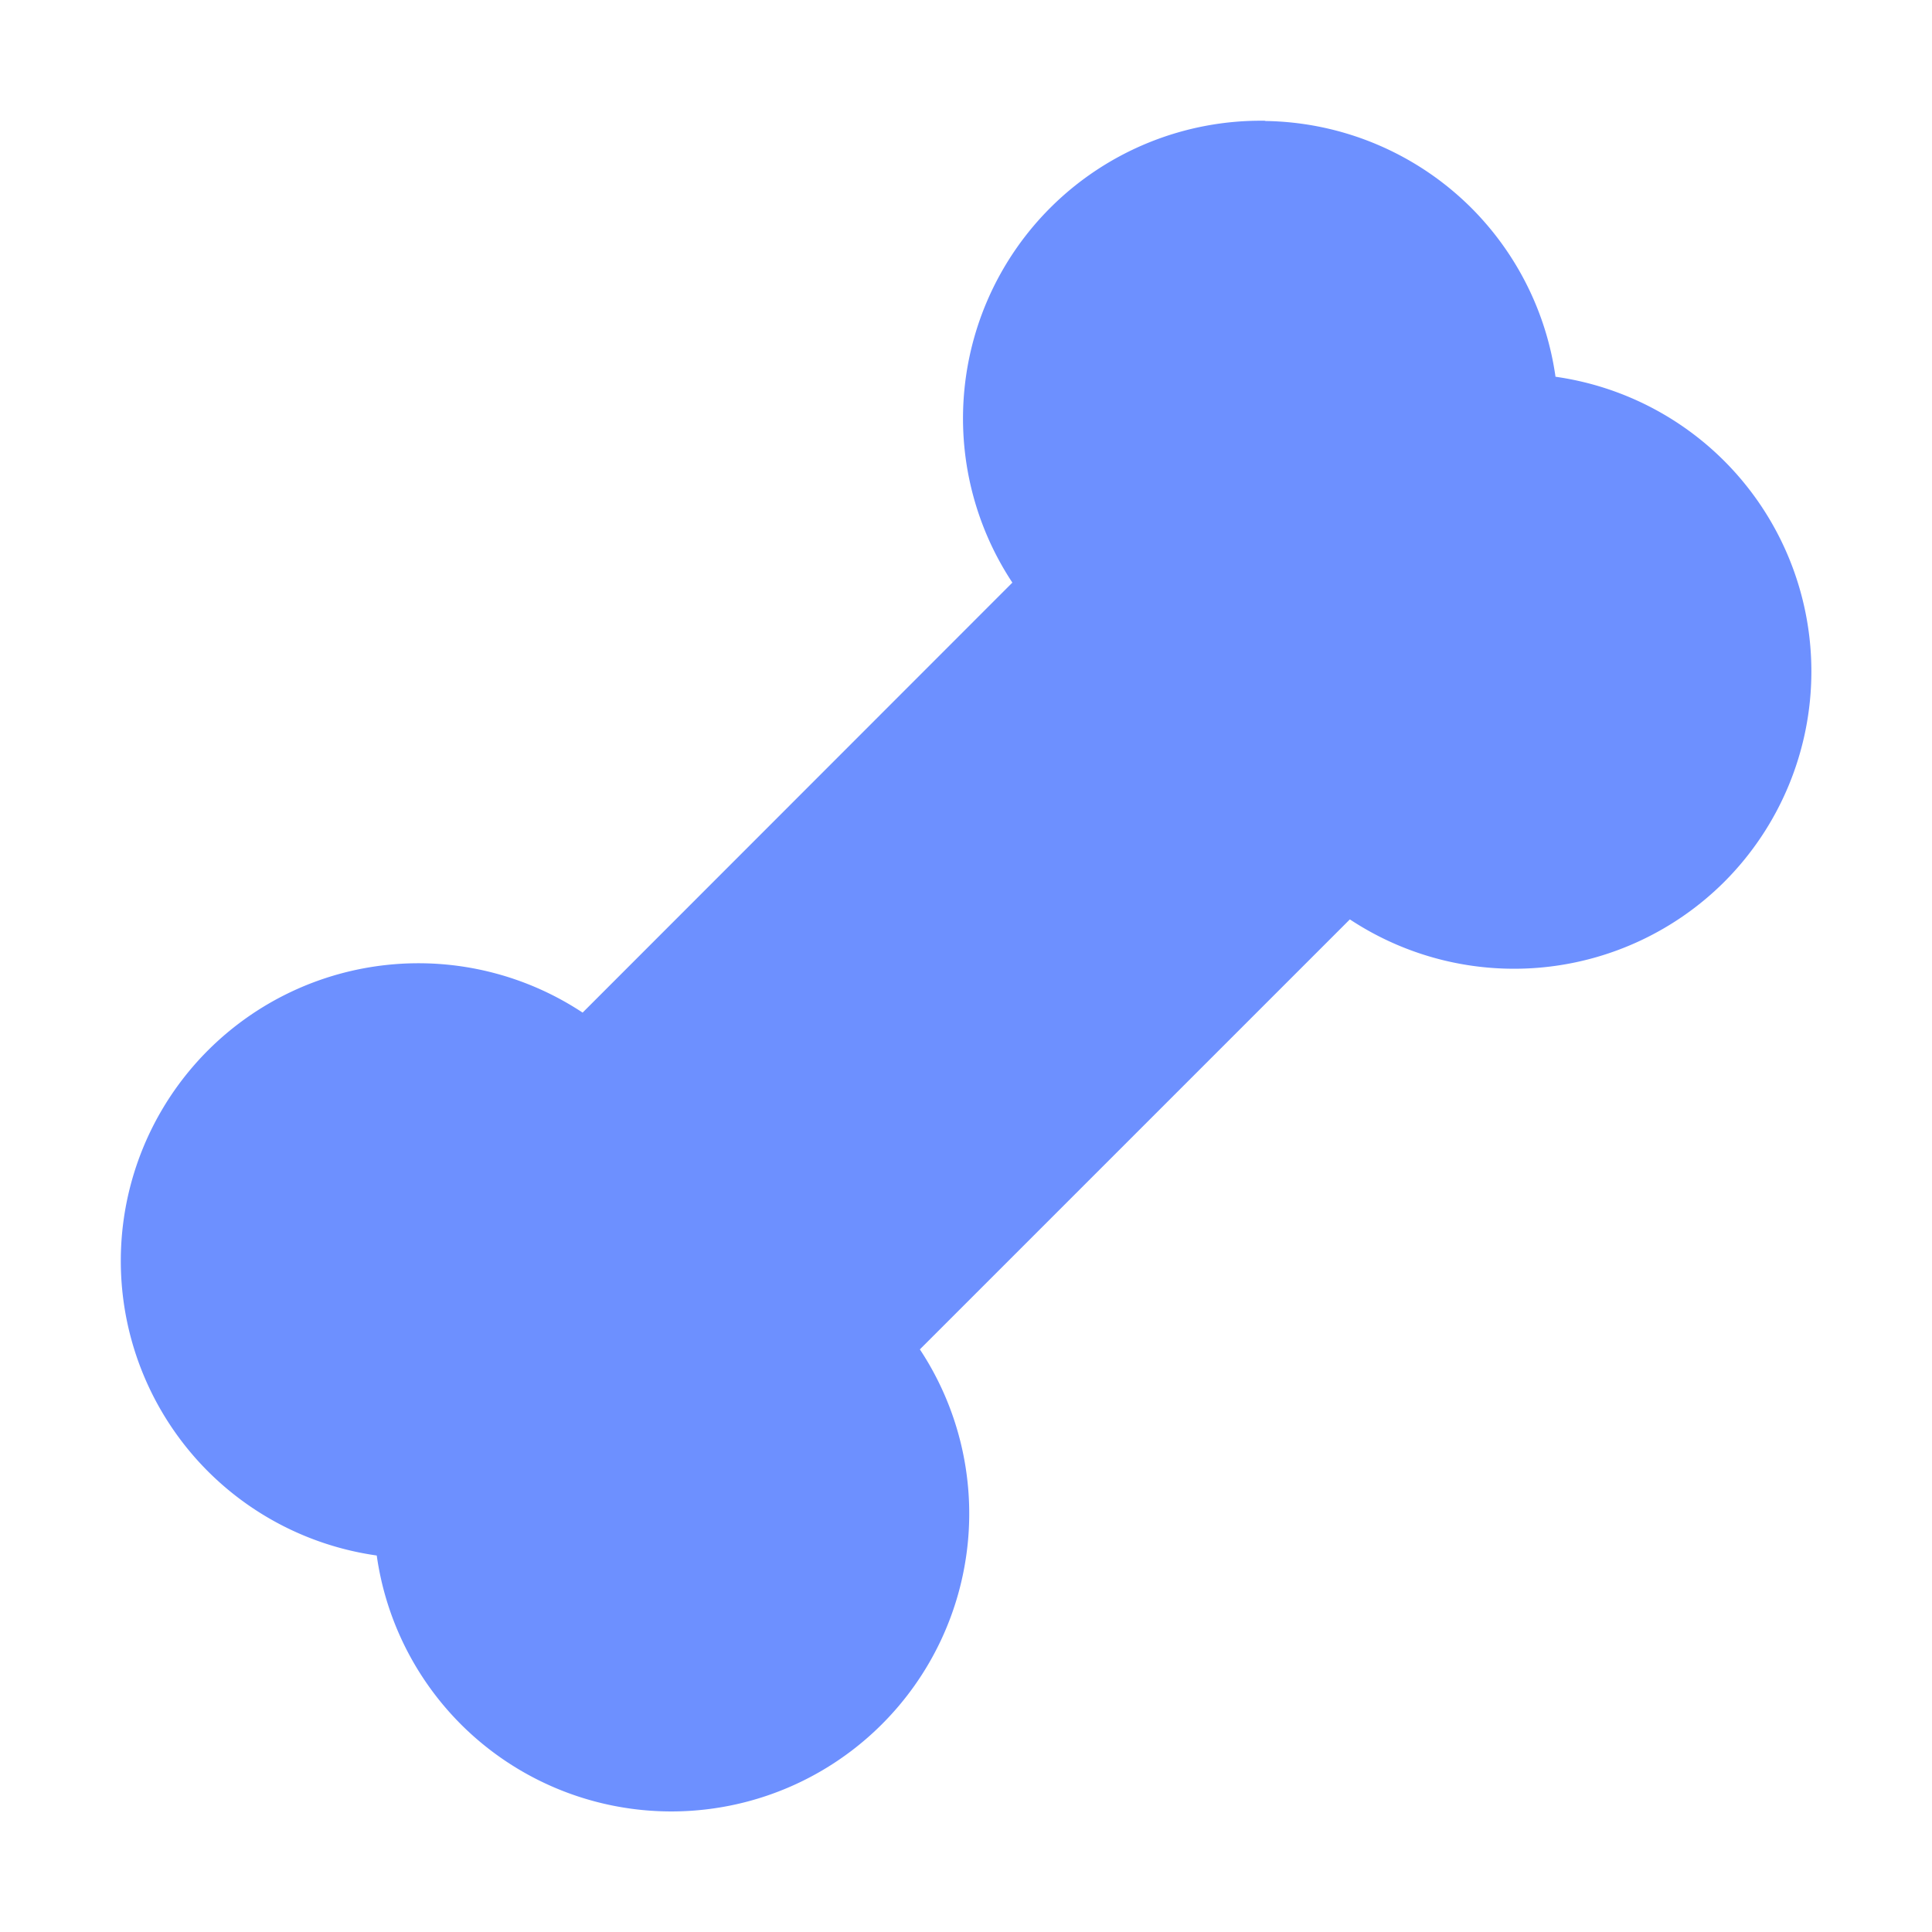 <svg width="16" height="16" viewBox="0 0 16 16" xmlns="http://www.w3.org/2000/svg">
<path transform="translate(0 -1036.4)" d="m10.478 1037.4a2.466 2.466 0 0 0 -1.78.721 2.466 2.466 0 0 0 -.314 3.104l-3.559 3.561a2.466 2.466 0 0 0 -3.102.312 2.466 2.466 0 0 0 0 3.488 2.466 2.466 0 0 0 1.397.696 2.466 2.466 0 0 0 .696 1.397 2.466 2.466 0 0 0 3.488 0 2.466 2.466 0 0 0 .314-3.104l3.561-3.561a2.466 2.466 0 0 0 3.1-.31 2.466 2.466 0 0 0 0-3.487 2.466 2.466 0 0 0 -1.397-.697 2.466 2.466 0 0 0 -.696-1.397 2.466 2.466 0 0 0 -1.707-.721z" fill="#6d90ff"/>
</svg>
